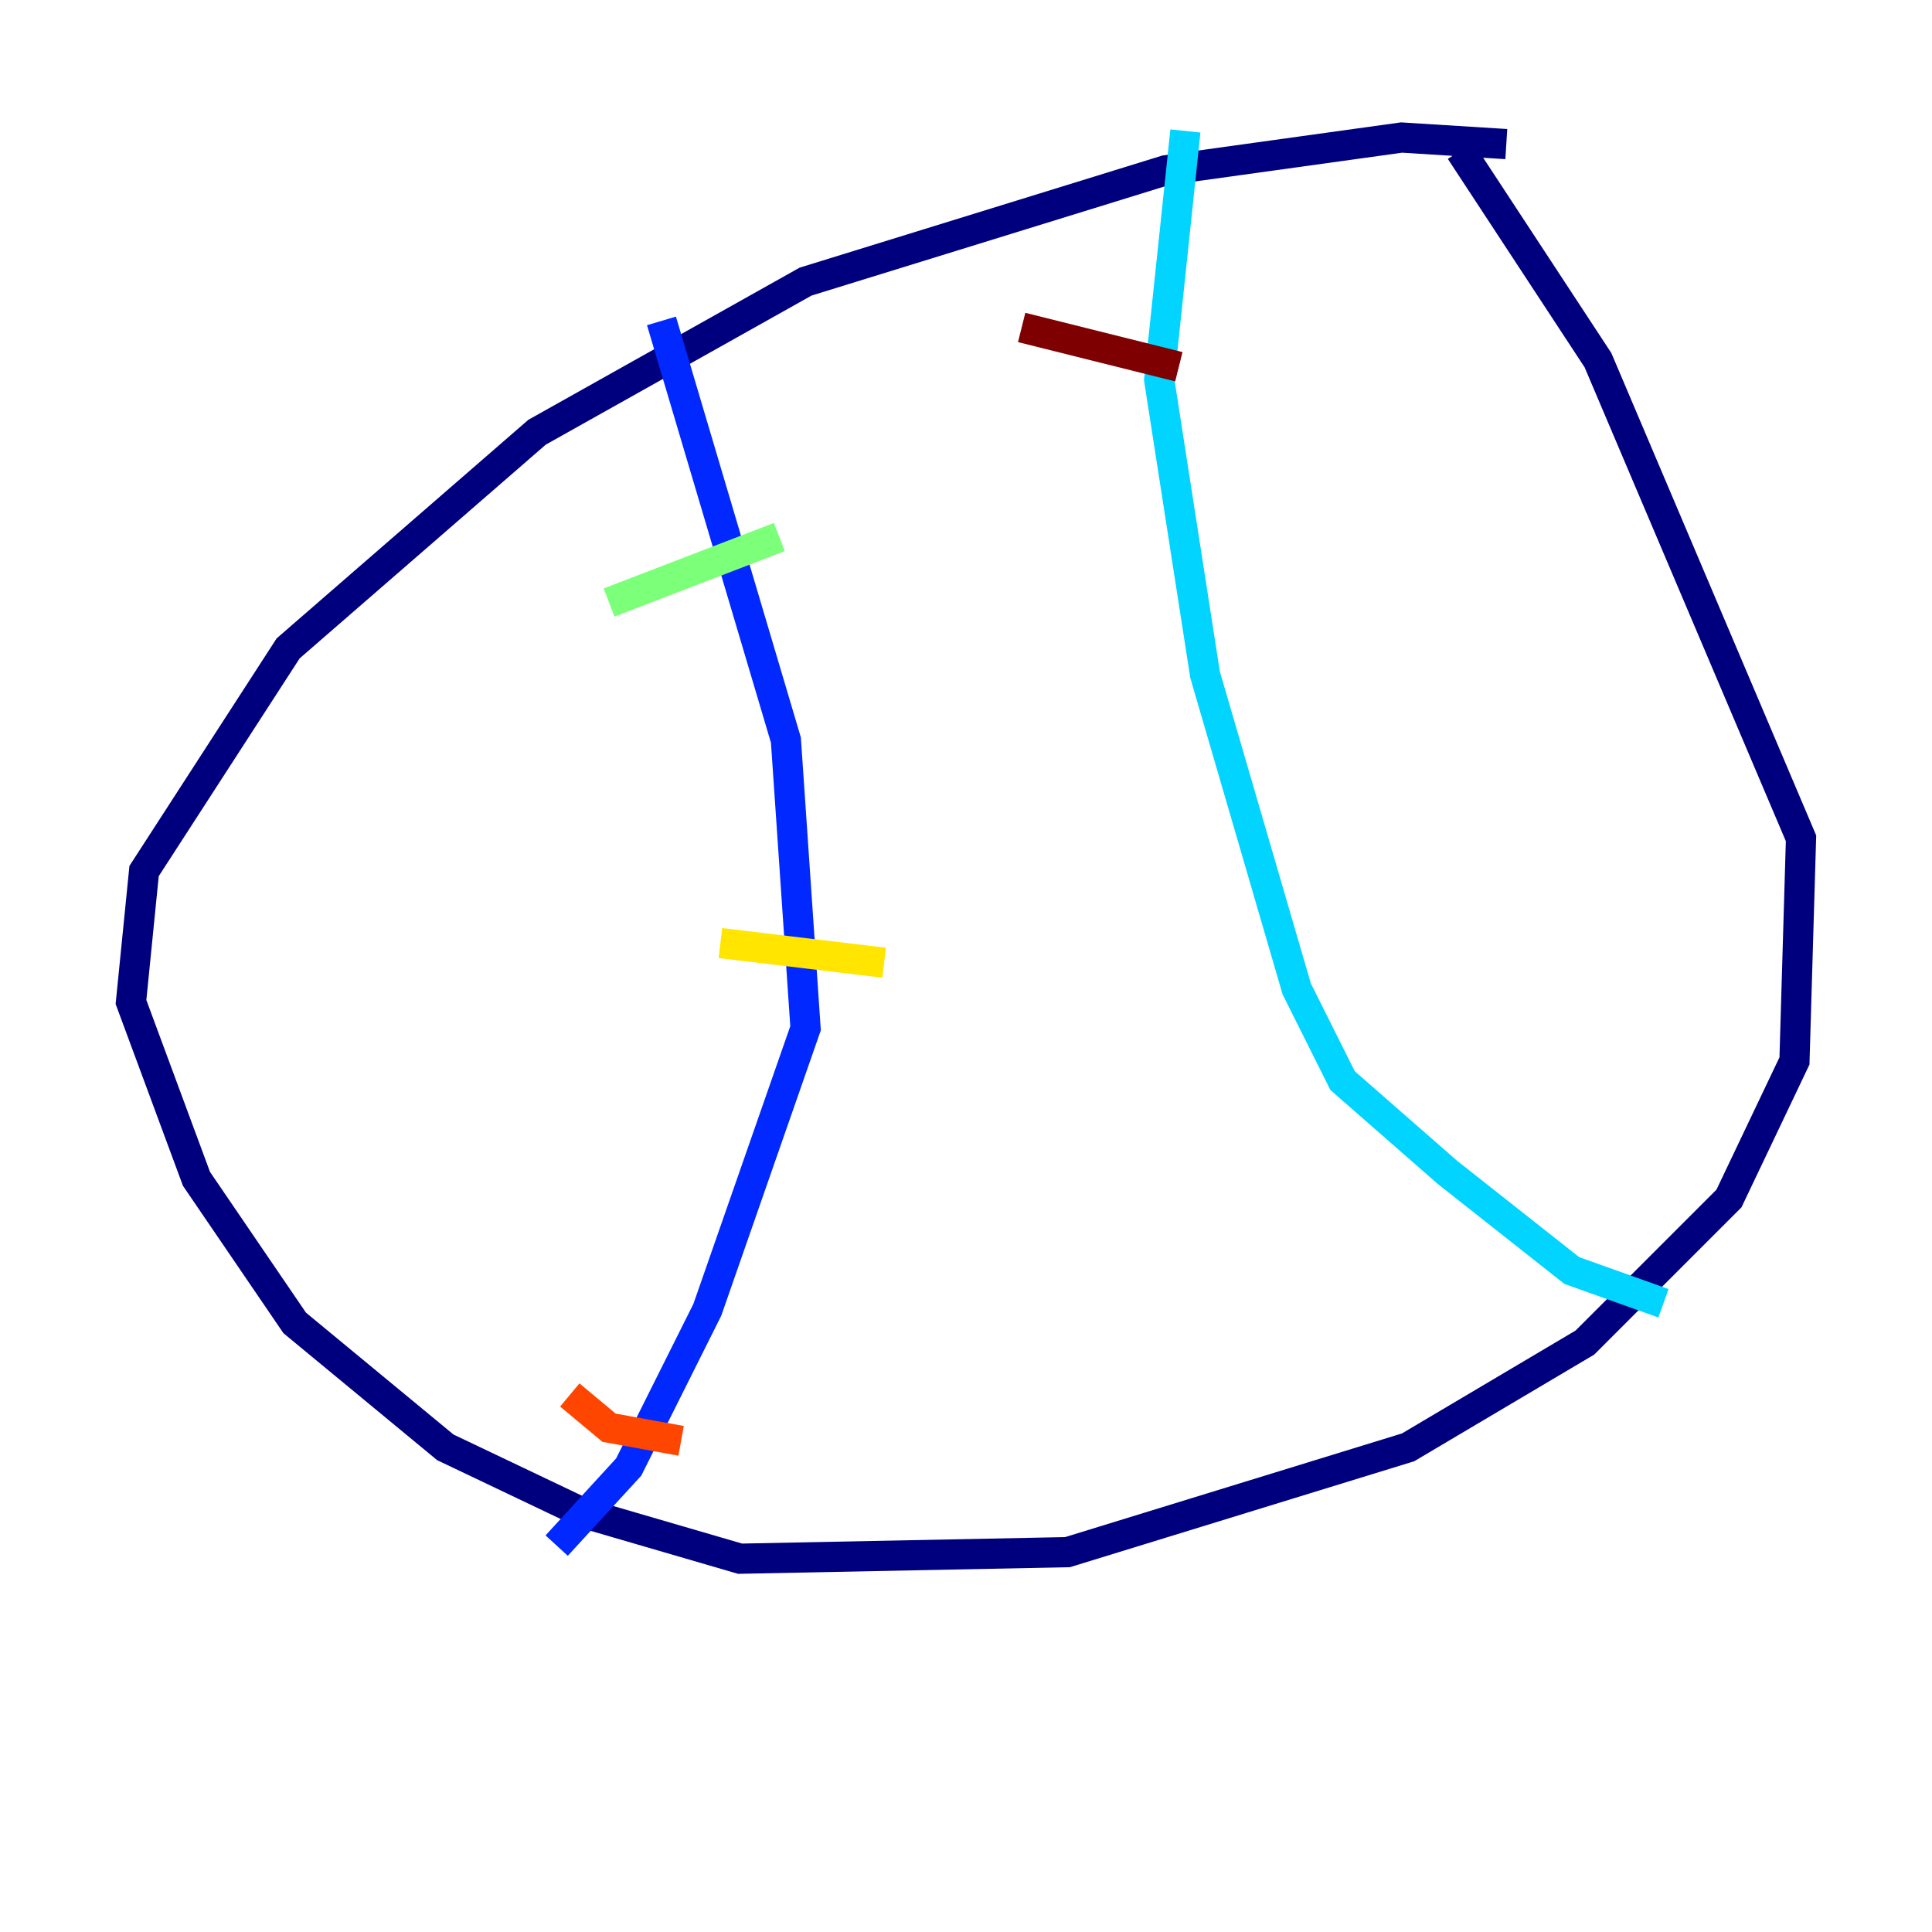 <?xml version="1.0" encoding="utf-8" ?>
<svg baseProfile="tiny" height="128" version="1.2" viewBox="0,0,128,128" width="128" xmlns="http://www.w3.org/2000/svg" xmlns:ev="http://www.w3.org/2001/xml-events" xmlns:xlink="http://www.w3.org/1999/xlink"><defs /><polyline fill="none" points="99.797,9.546 92.854,9.112 77.234,11.281 53.37,18.658 35.58,28.637 19.091,42.956 9.546,57.709 8.678,66.386 13.017,78.102 19.525,87.647 29.505,95.891 38.617,100.231 49.031,103.268 70.725,102.834 93.288,95.891 105.003,88.949 114.549,79.403 118.888,70.291 119.322,55.539 105.871,23.864 96.759,9.98" stroke="#00007f" stroke-width="2" /><polyline fill="none" points="43.824,21.261 52.068,49.031 53.37,68.122 46.861,86.78 41.654,97.193 36.881,102.4" stroke="#0028ff" stroke-width="2" /><polyline fill="none" points="78.536,8.678 76.8,25.166 79.837,44.691 85.912,65.519 88.949,71.593 95.891,77.668 104.136,84.176 110.21,86.346" stroke="#00d4ff" stroke-width="2" /><polyline fill="none" points="40.352,39.919 51.634,35.58" stroke="#7cff79" stroke-width="2" /><polyline fill="none" points="47.729,62.481 58.576,63.783" stroke="#ffe500" stroke-width="2" /><polyline fill="none" points="37.749,92.42 40.352,94.59 45.125,95.458" stroke="#ff4600" stroke-width="2" /><polyline fill="none" points="67.688,21.695 78.102,24.298" stroke="#7f0000" stroke-width="2" /></svg>